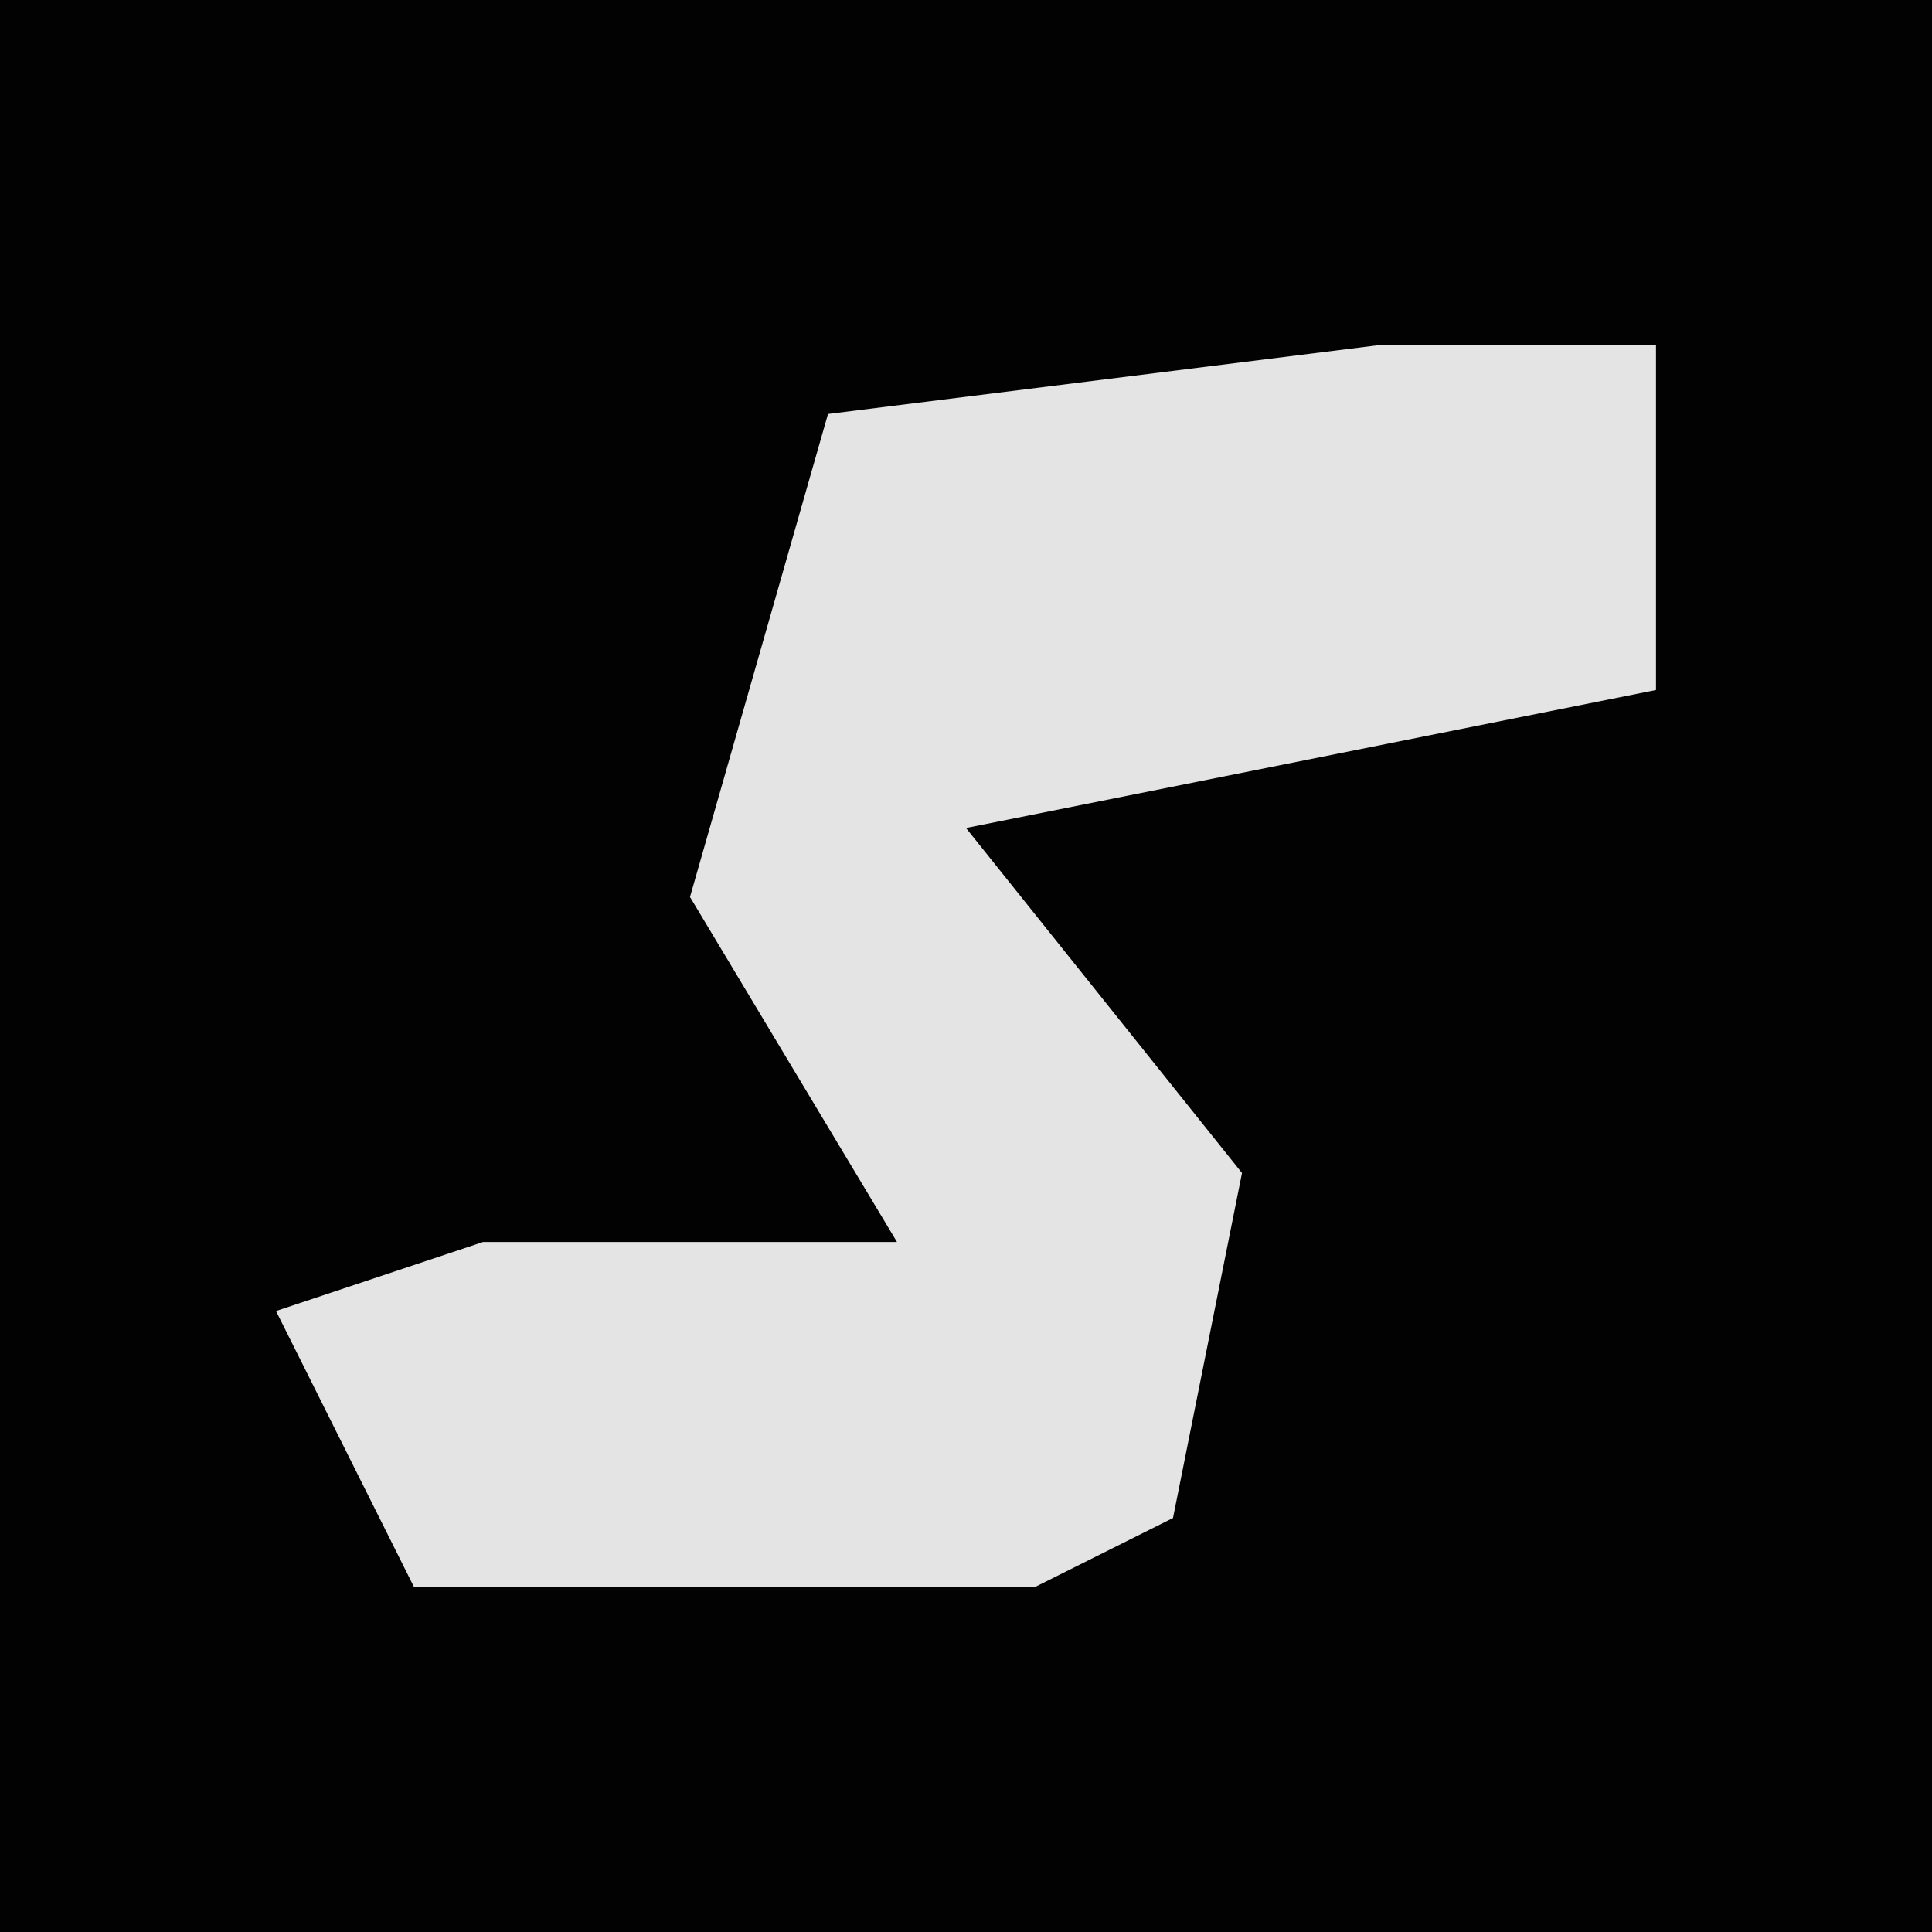 <?xml version="1.0" encoding="UTF-8"?>
<svg version="1.1" xmlns="http://www.w3.org/2000/svg" width="28" height="28">
<path d="M0,0 L28,0 L28,28 L0,28 Z " fill="#020202" transform="translate(0,0)"/>
<path d="M0,0 L4,0 L4,5 L-6,7 L-2,12 L-3,17 L-5,18 L-14,18 L-16,14 L-13,13 L-7,13 L-10,8 L-8,1 Z " fill="#E4E4E4" transform="translate(20,5)"/>
</svg>
